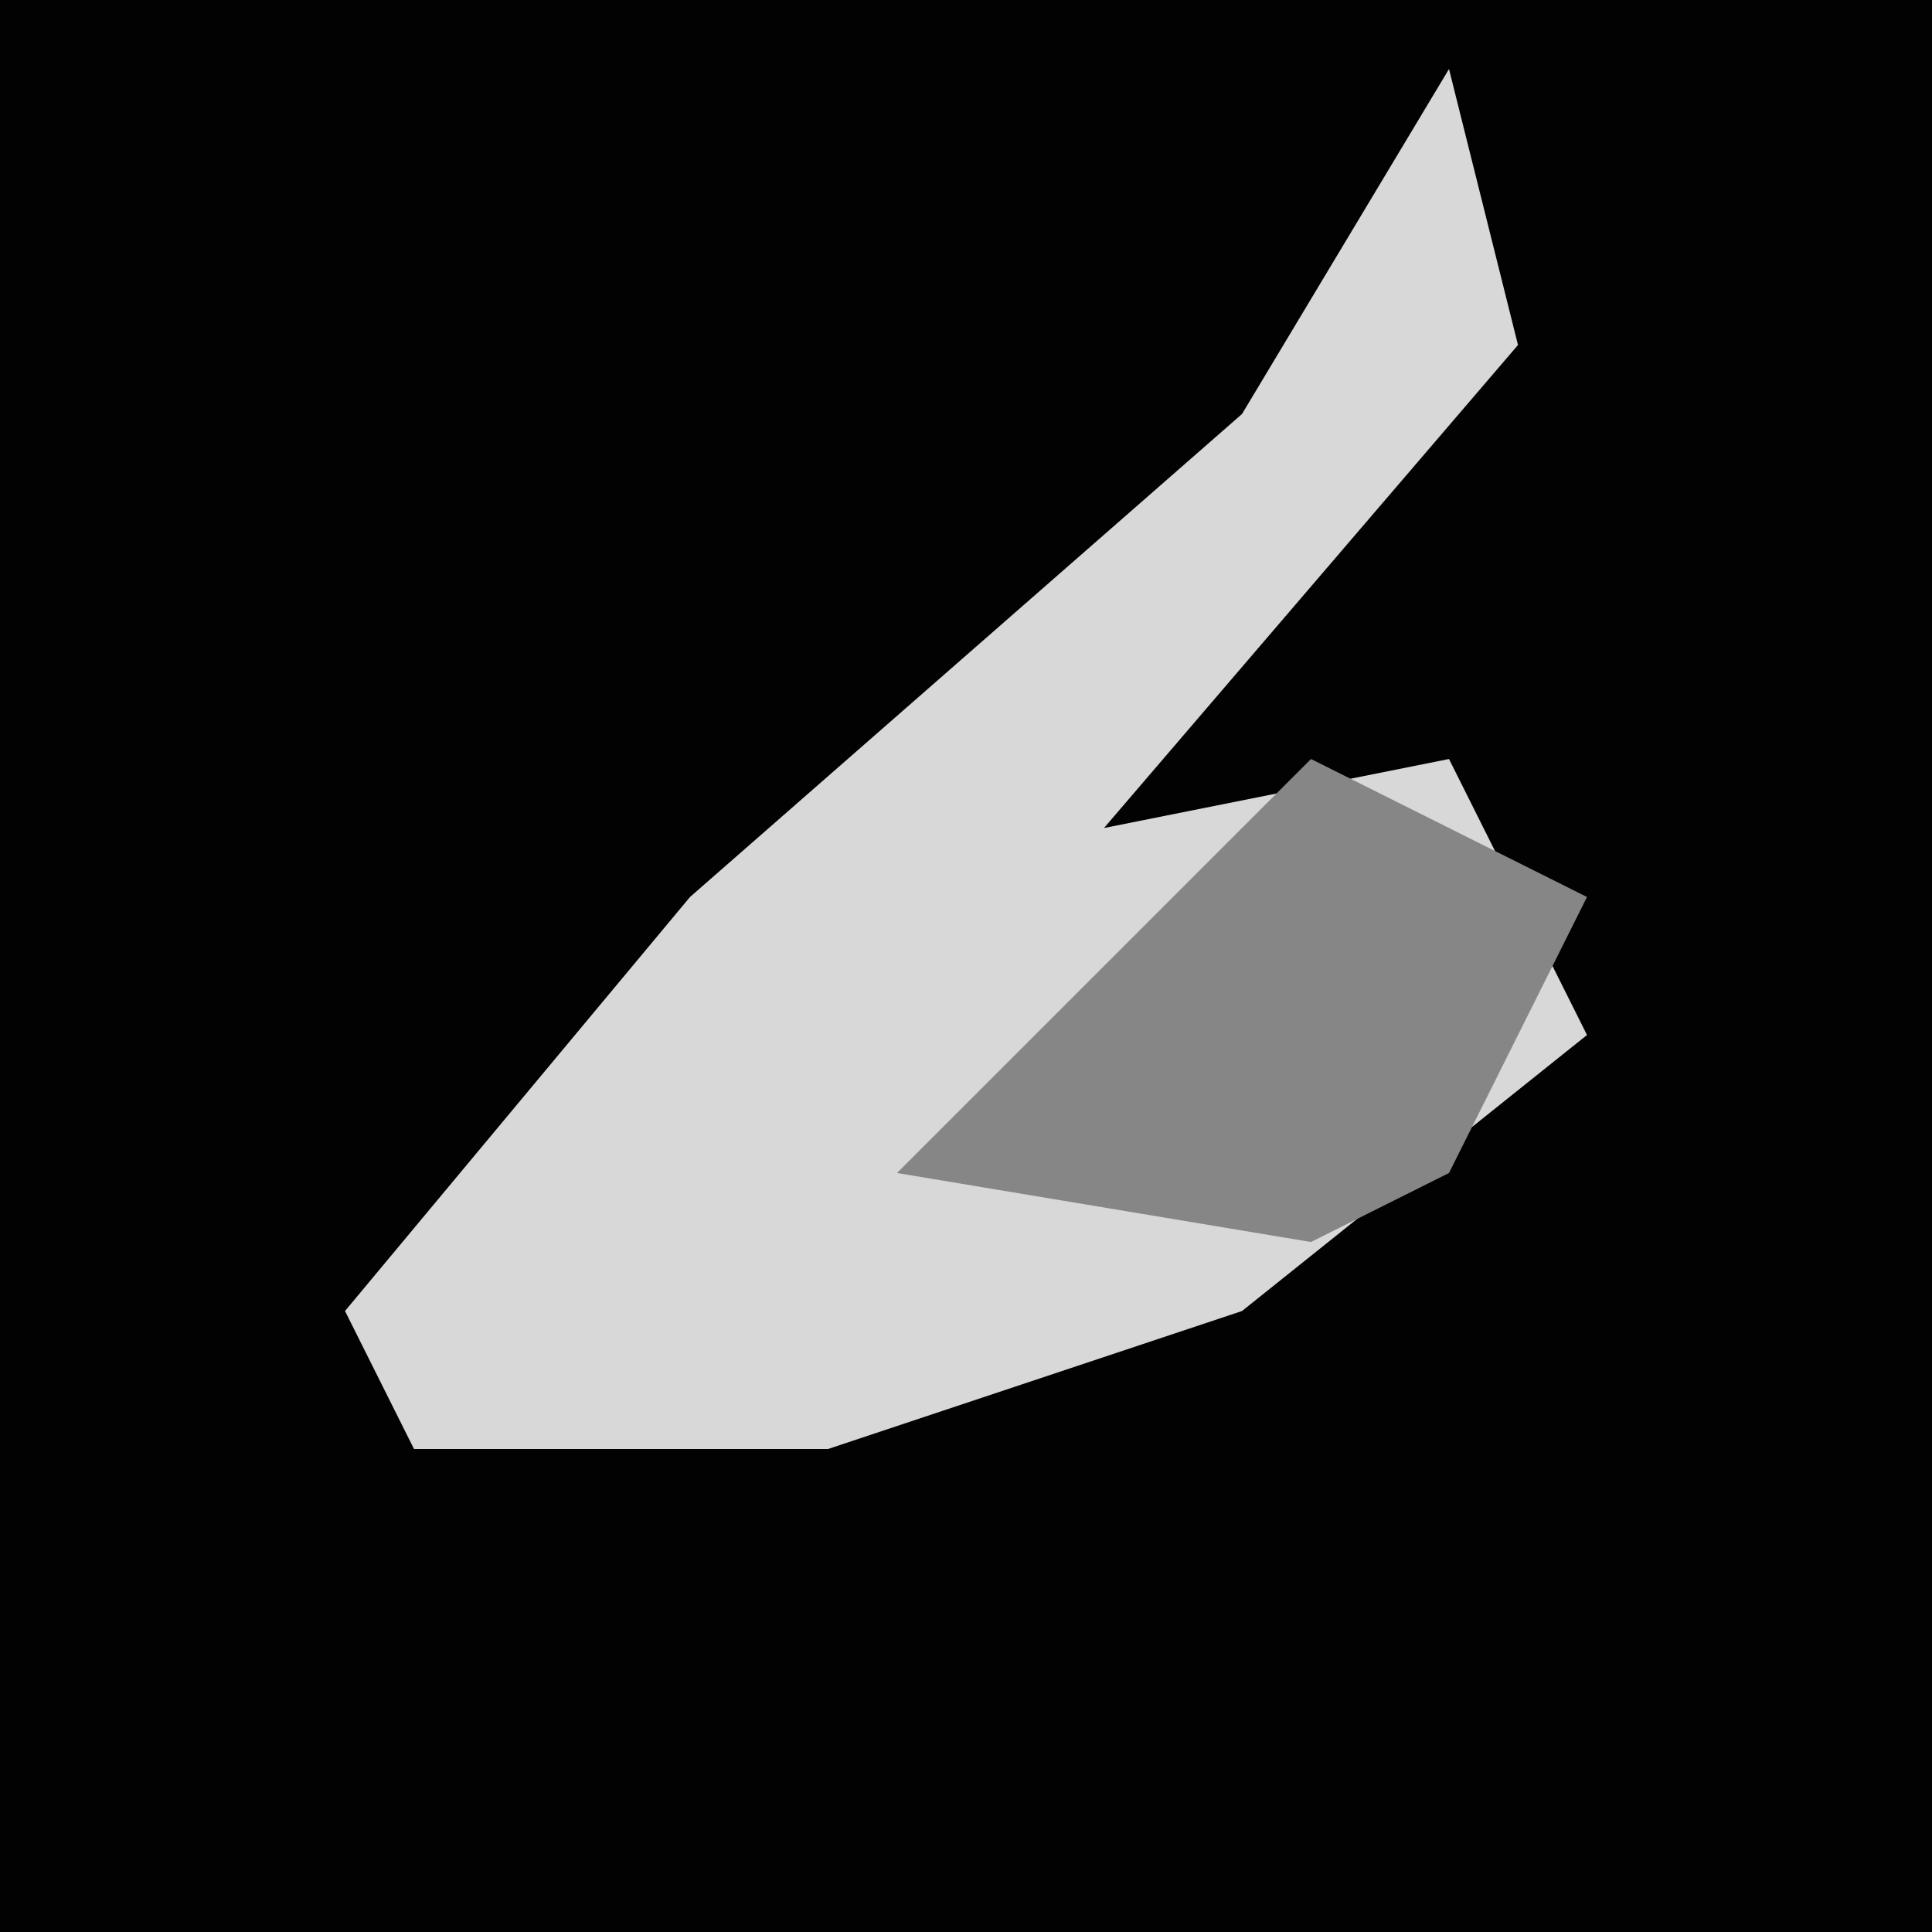 <?xml version="1.0" encoding="UTF-8"?>
<svg version="1.1" xmlns="http://www.w3.org/2000/svg" width="28" height="28">
<path d="M0,0 L28,0 L28,28 L0,28 Z " fill="#020202" transform="translate(0,0)"/>
<path d="M0,0 L1,4 L-5,11 L0,10 L2,14 L-3,18 L-9,20 L-15,20 L-16,18 L-11,12 L-3,5 Z " fill="#D8D8D8" transform="translate(21,1)"/>
<path d="M0,0 L4,2 L2,6 L0,7 L-6,6 L-2,2 Z " fill="#868686" transform="translate(19,11)"/>
</svg>
